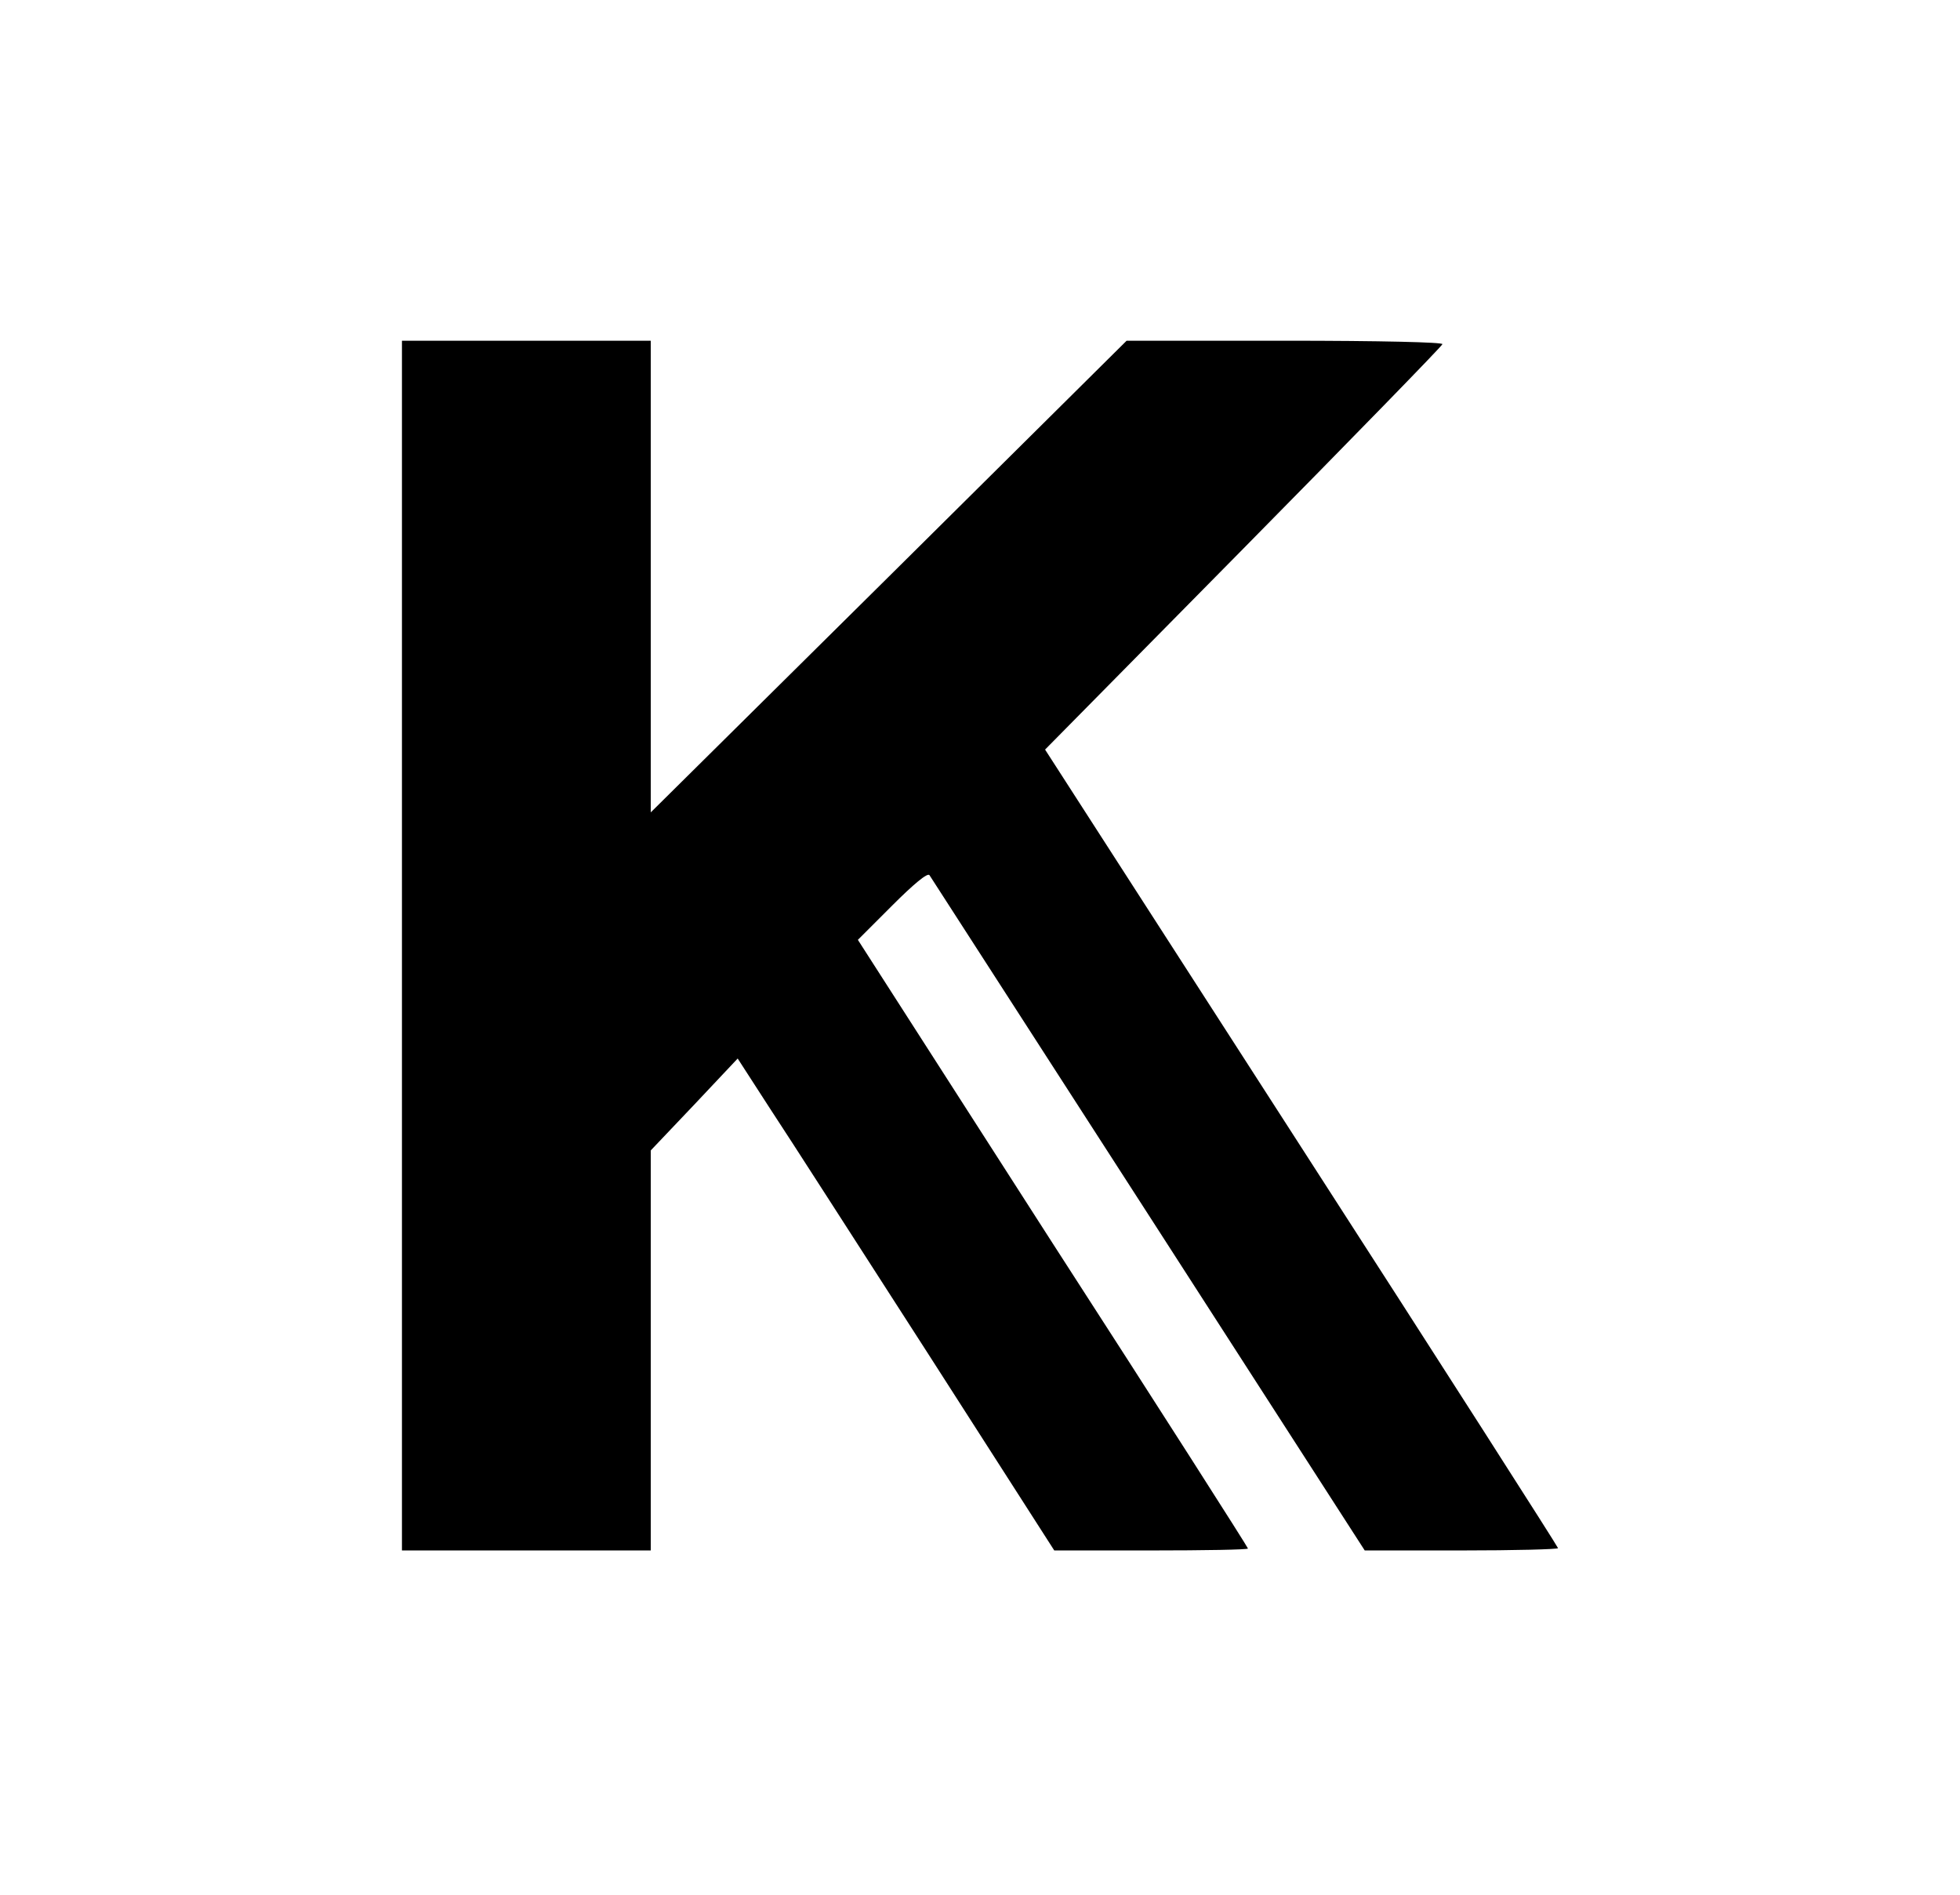 <?xml version="1.0" standalone="no"?>
<!DOCTYPE svg PUBLIC "-//W3C//DTD SVG 20010904//EN"
 "http://www.w3.org/TR/2001/REC-SVG-20010904/DTD/svg10.dtd">
<svg version="1.0" xmlns="http://www.w3.org/2000/svg"
 width="512pt" height="495pt" viewBox="0 0 512 495"
 preserveAspectRatio="xMidYMid meet">
<g transform="translate(0,495) scale(0.1,-0.1)"
fill="#000000" stroke="none">
<path d="M1050 2480 l0 -1580 325 0 325 0 0 523 0 522 114 120 113 120 84
-130 c47 -71 233 -361 414 -642 l329 -513 253 0 c139 0 253 2 253 5 0 3 -229
362 -510 797 l-509 793 90 90 c55 55 92 86 97 79 4 -6 261 -405 572 -887 l565
-877 252 0 c139 0 253 3 253 6 0 3 -301 474 -670 1046 l-670 1040 518 525
c284 288 519 529 520 534 2 5 -160 9 -411 9 l-414 0 -621 -616 -622 -616 0
616 0 616 -325 0 -325 0 0 -1580z"/>
</g>
</svg>
